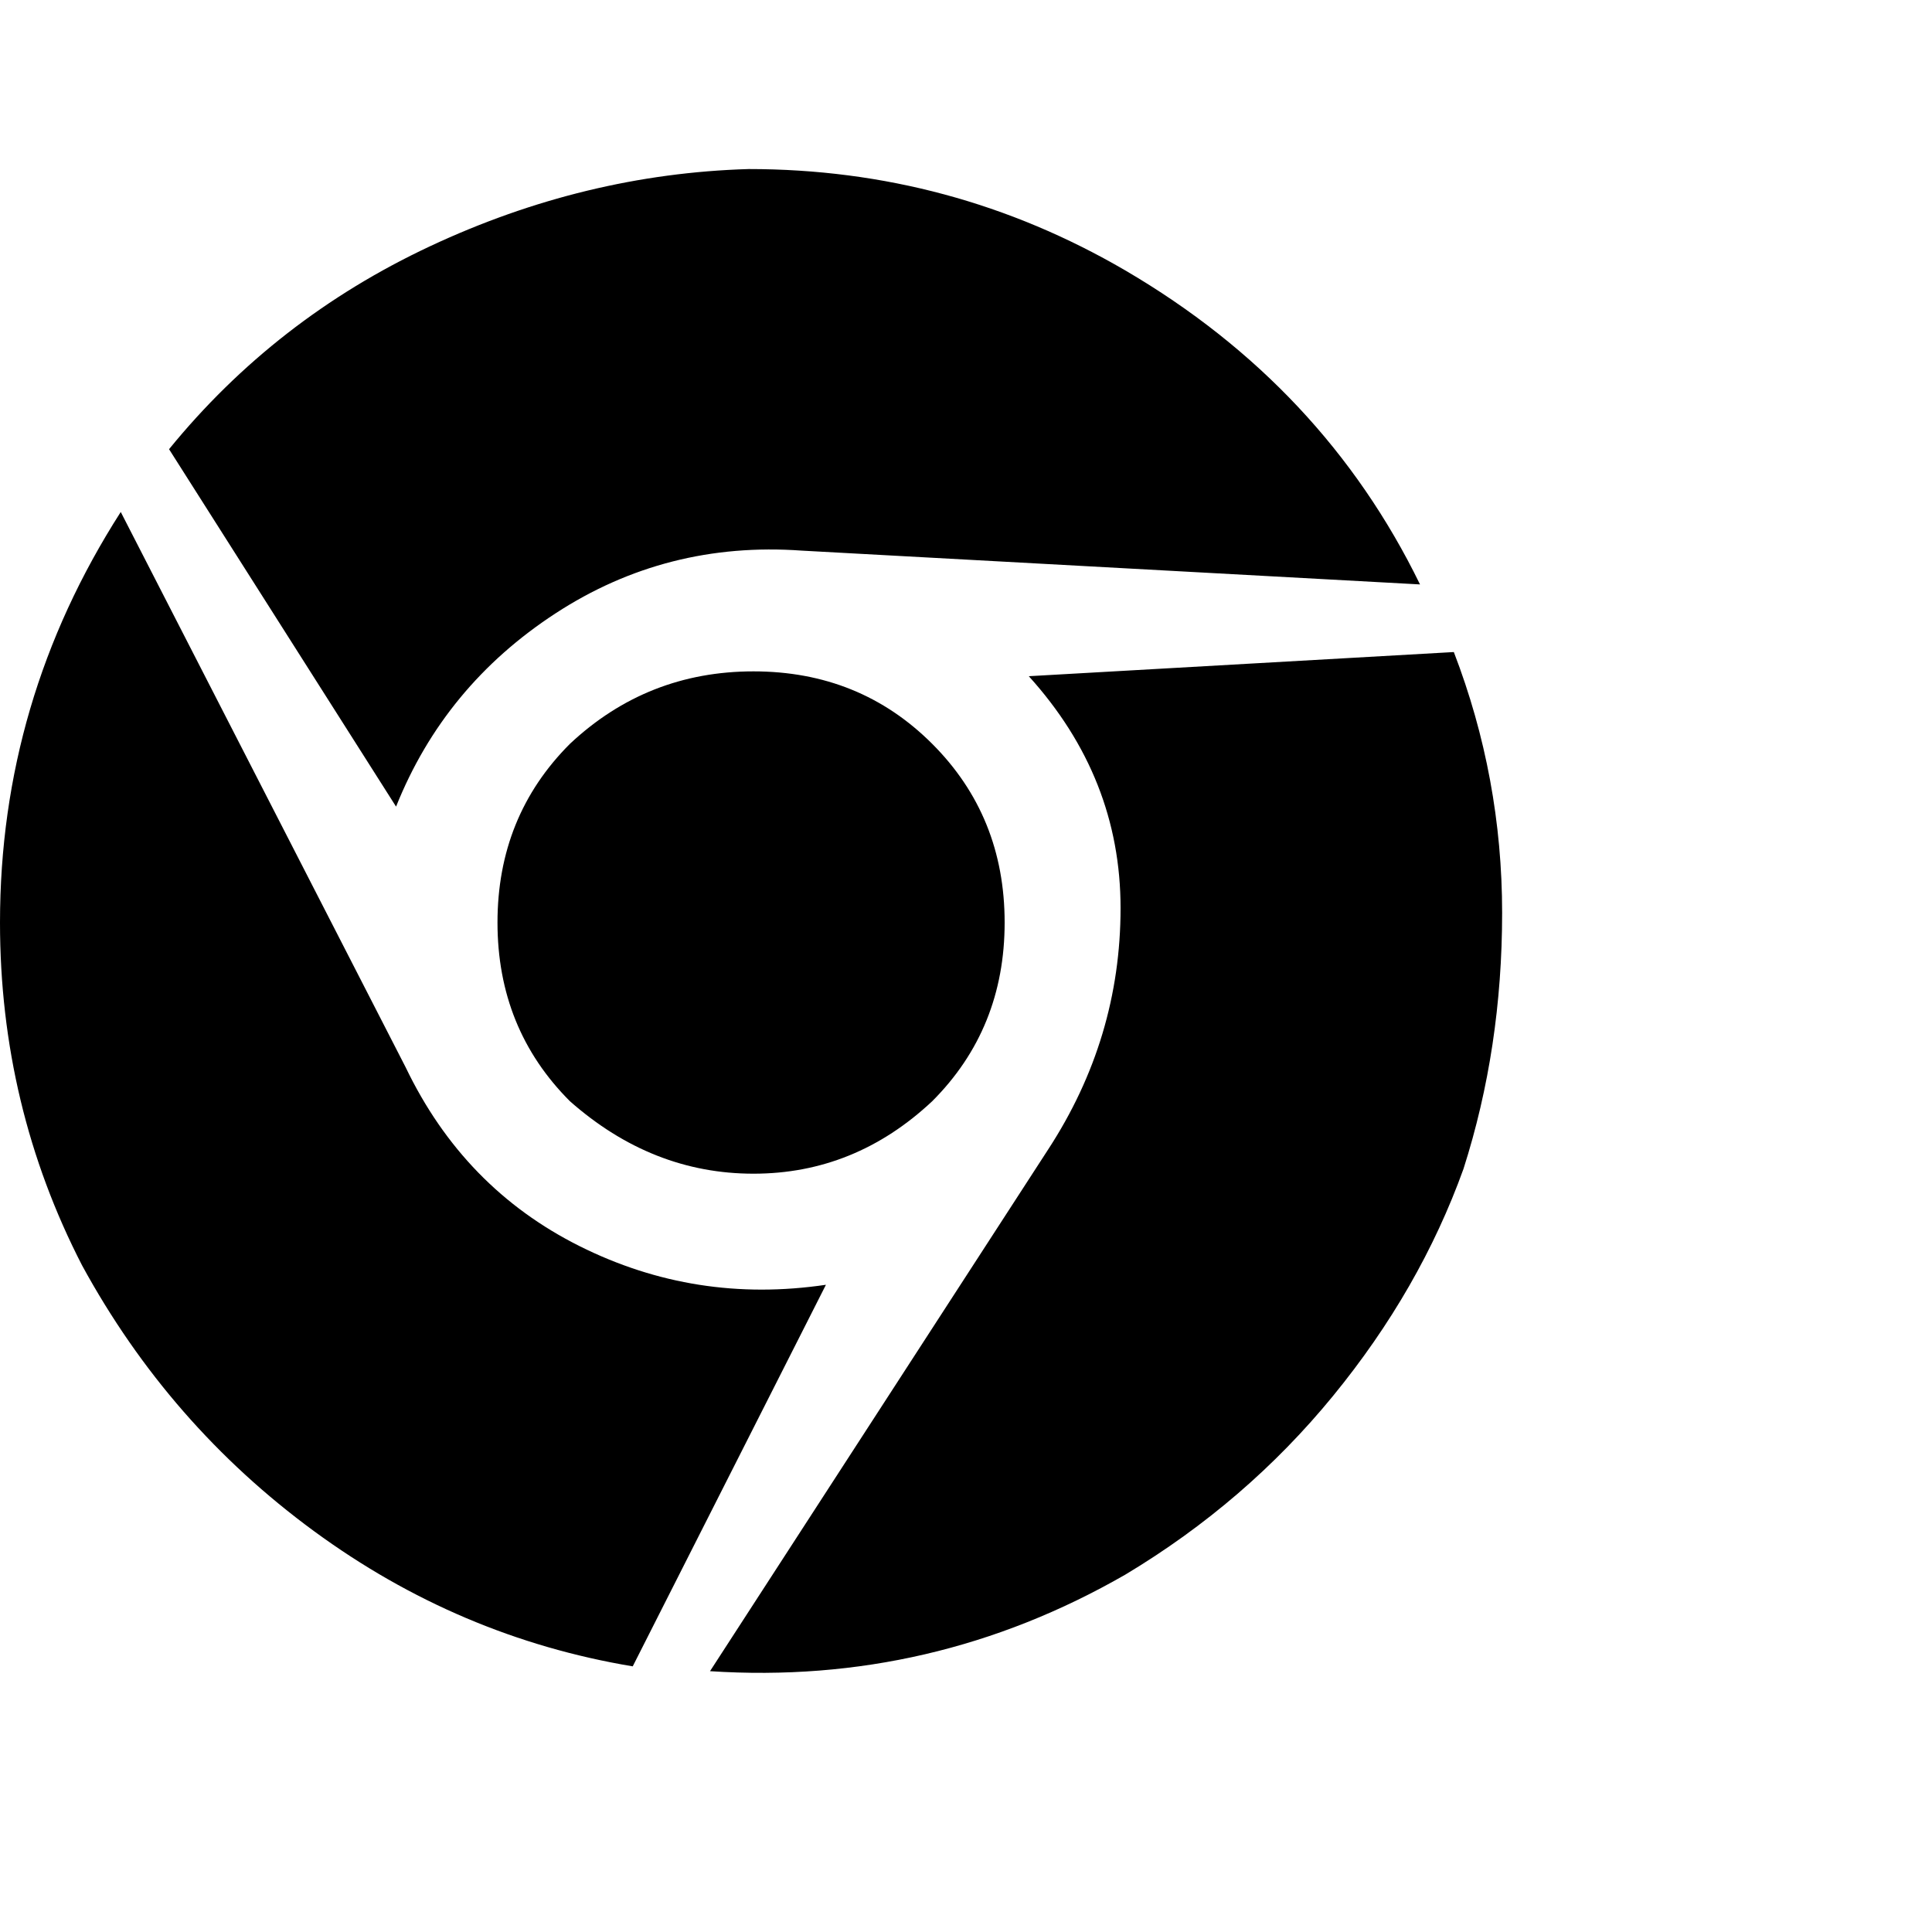<?xml version="1.0"?><svg viewBox="0 0 40 40" xmlns="http://www.w3.org/2000/svg" height="40" width="40"><path d="m15.5 3.5q4.2 0 7.8 2.1 4.1 2.4 6.1 6.5l-12.8-0.7q-2.8-0.2-5.1 1.3t-3.3 4l-4.7-7.4q2.2-2.7 5.4-4.2t6.6-1.6z m-13 7.1l5.9 11.5q1.2 2.5 3.6 3.7t5.1 0.8l-4 7.9q-3.6-0.6-6.6-2.8t-4.8-5.5q-1.7-3.3-1.7-7.1 0-4.6 2.5-8.5z m27.6 2.9q1 2.6 1 5.4t-0.8 5.3q-0.9 2.5-2.7 4.7t-4.3 3.7q-4 2.3-8.6 2l7-10.8q1.5-2.3 1.5-5t-1.9-4.8l8.8-0.5z m-18.3 1.9q1.6-1.5 3.8-1.5t3.7 1.5q1.5 1.5 1.5 3.7t-1.5 3.7q-1.6 1.5-3.7 1.5t-3.8-1.5q-1.5-1.5-1.5-3.7t1.5-3.7z"></path></svg>